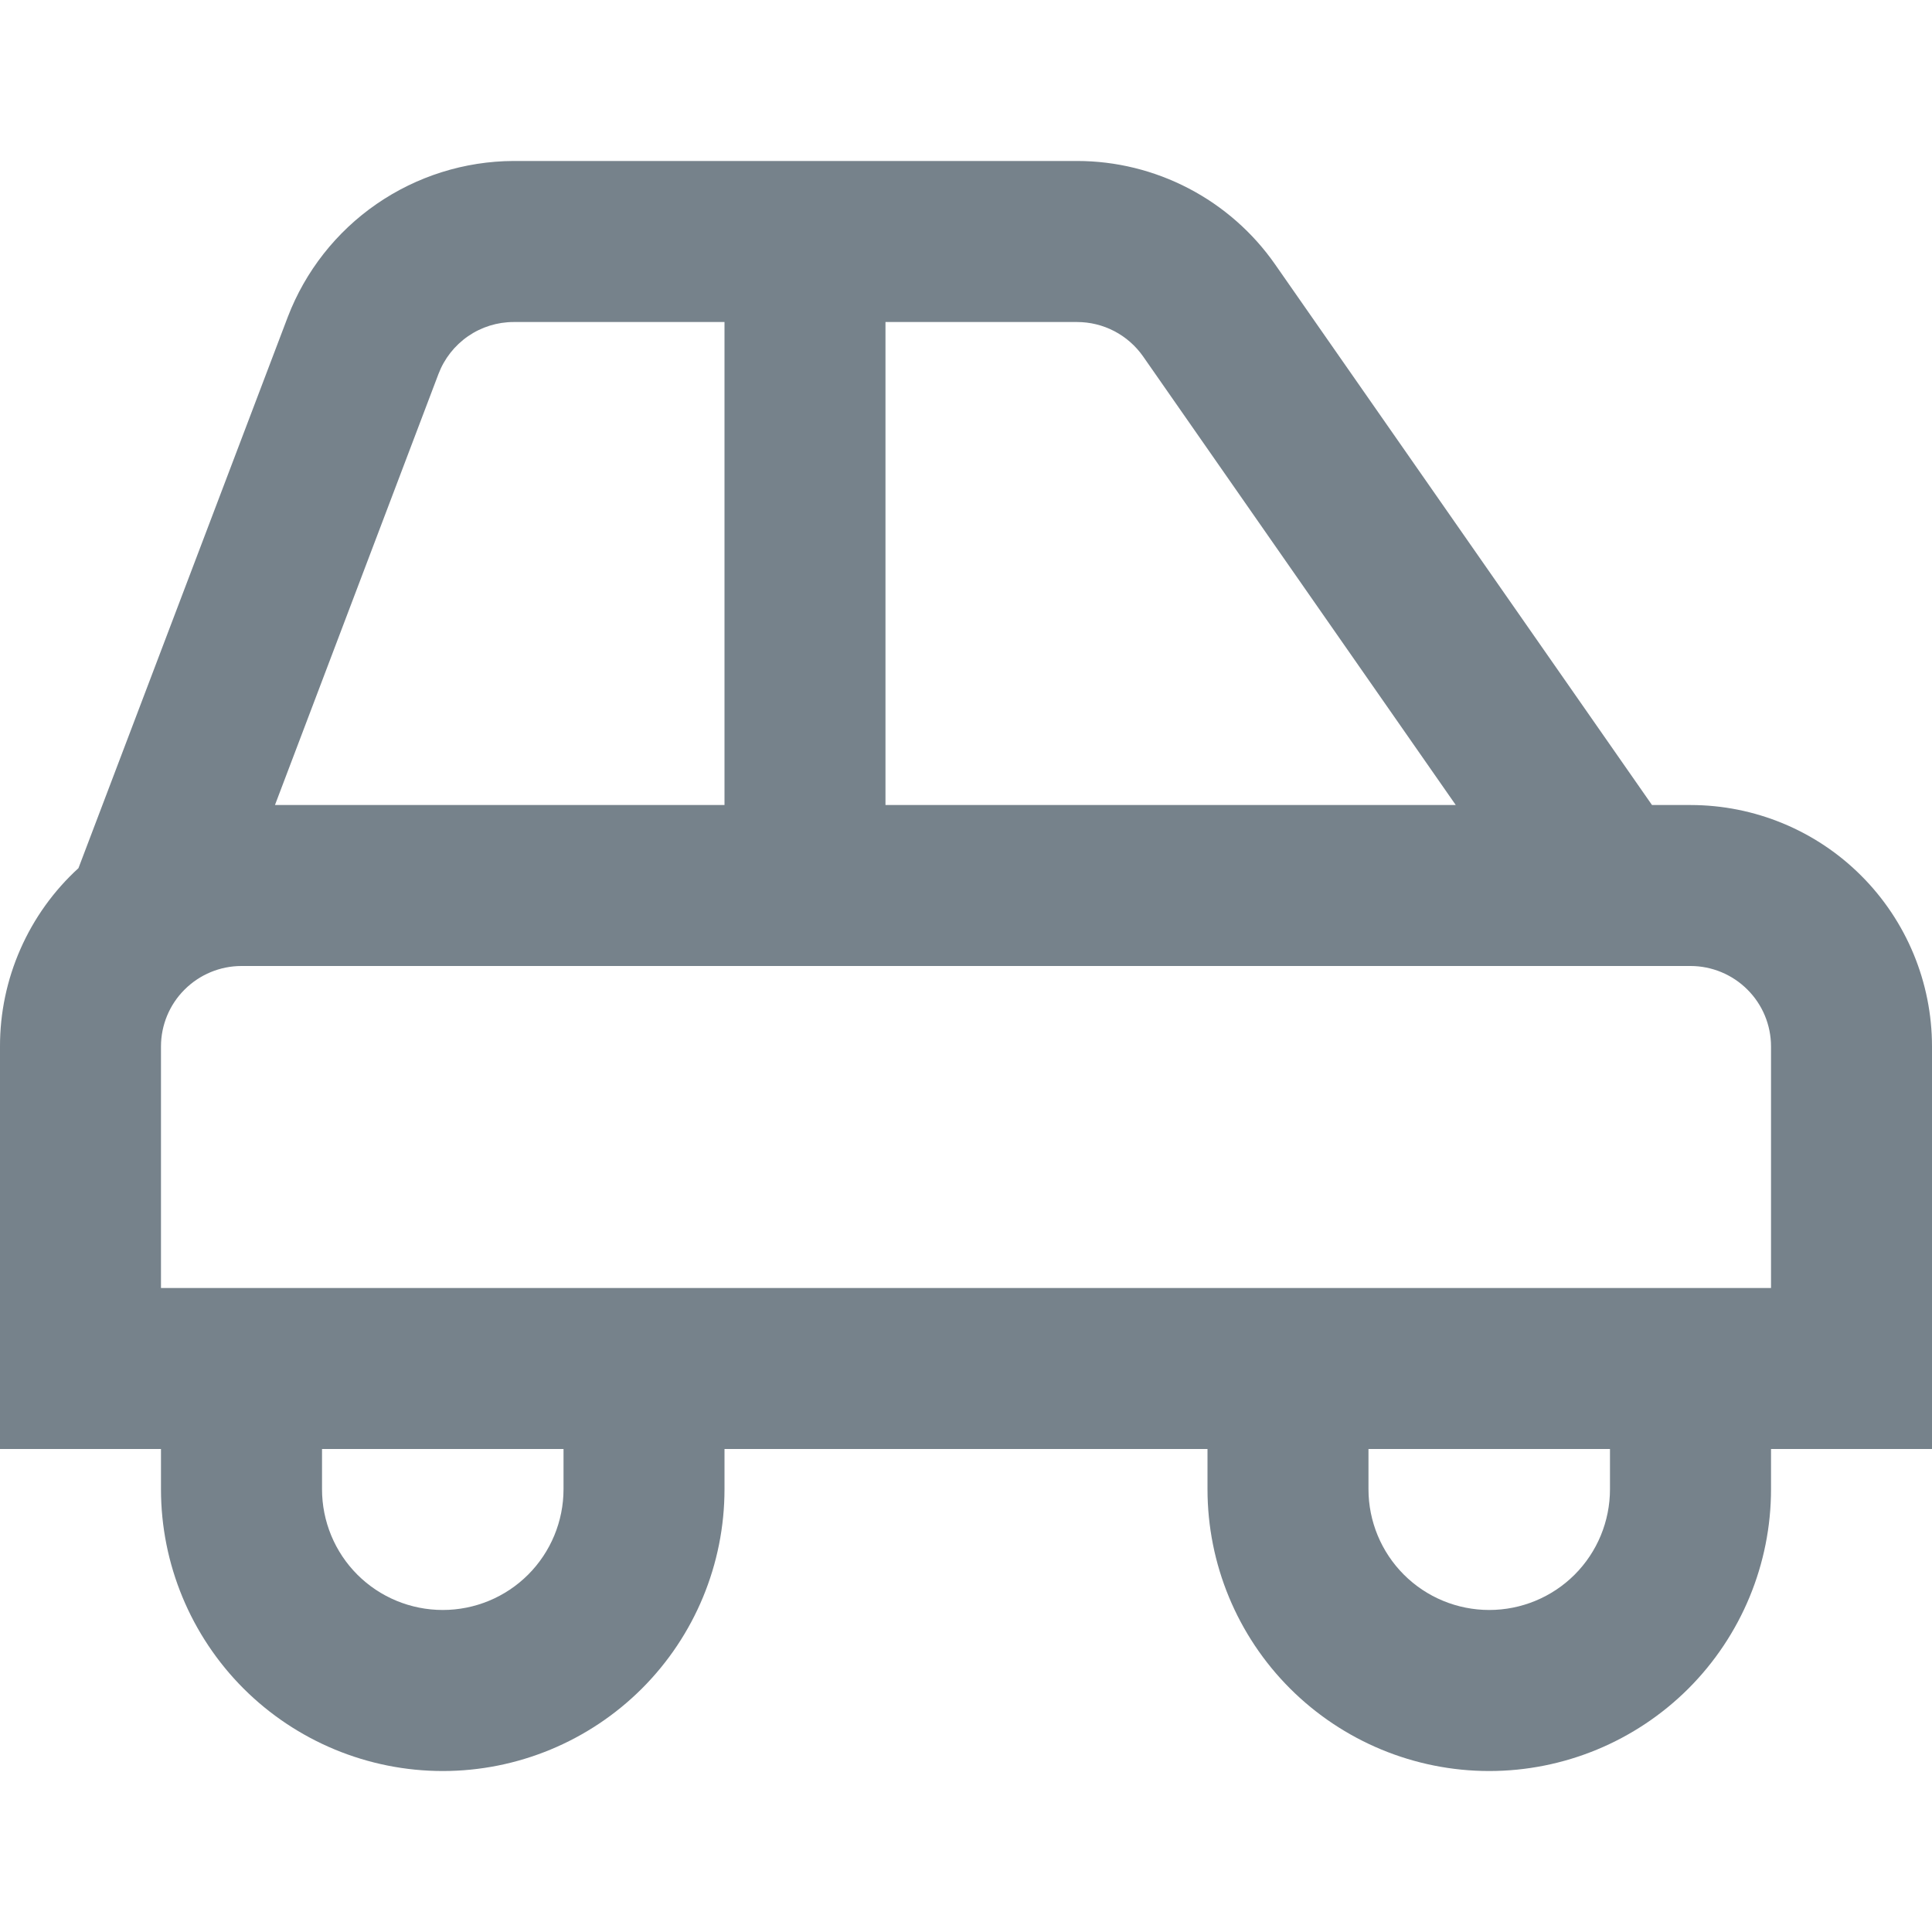 <svg width="28" height="28" viewBox="0 0 28 28" fill="none" xmlns="http://www.w3.org/2000/svg">
<g clip-path="url(#clip0_9511_42236)">
<path d="M28 15.167C28 14.238 27.631 13.348 26.975 12.692C26.319 12.035 25.428 11.667 24.5 11.667H23.942L18.48 3.832C18.158 3.37 17.728 2.992 17.228 2.731C16.728 2.47 16.173 2.333 15.609 2.333H7.442C6.733 2.336 6.041 2.554 5.457 2.957C4.873 3.36 4.425 3.931 4.171 4.593L1.137 12.582C0.778 12.91 0.492 13.309 0.296 13.755C0.1 14.2 -0.001 14.681 3.41871e-06 15.167V21H2.333V21.583C2.333 22.666 2.764 23.705 3.529 24.471C4.295 25.236 5.334 25.667 6.417 25.667C7.5 25.667 8.538 25.236 9.304 24.471C10.07 23.705 10.5 22.666 10.5 21.583V21H17.5V21.583C17.5 22.666 17.93 23.705 18.696 24.471C19.462 25.236 20.5 25.667 21.583 25.667C22.666 25.667 23.705 25.236 24.471 24.471C25.236 23.705 25.667 22.666 25.667 21.583V21H28V15.167ZM16.567 5.166L21.098 11.667H12.833V4.667H15.609C15.797 4.667 15.982 4.712 16.149 4.799C16.316 4.886 16.459 5.012 16.567 5.166ZM6.355 5.419C6.439 5.198 6.588 5.008 6.783 4.873C6.977 4.739 7.208 4.667 7.444 4.667H10.5V11.667H3.985L6.355 5.419ZM8.167 21.583C8.167 22.047 7.982 22.493 7.654 22.821C7.326 23.149 6.881 23.333 6.417 23.333C5.953 23.333 5.507 23.149 5.179 22.821C4.851 22.493 4.667 22.047 4.667 21.583V21H8.167V21.583ZM23.333 21.583C23.333 22.047 23.149 22.493 22.821 22.821C22.493 23.149 22.047 23.333 21.583 23.333C21.119 23.333 20.674 23.149 20.346 22.821C20.018 22.493 19.833 22.047 19.833 21.583V21H23.333V21.583ZM25.667 18.667H2.333V15.167C2.333 14.857 2.456 14.56 2.675 14.342C2.894 14.123 3.191 14 3.5 14H24.5C24.809 14 25.106 14.123 25.325 14.342C25.544 14.56 25.667 14.857 25.667 15.167V18.667Z" fill="#76828B"/>
</g>
<defs>
<clipPath id="clip0_9511_42236">
<rect width="28" height="28" fill="white"/>
</clipPath>
</defs>
</svg>
